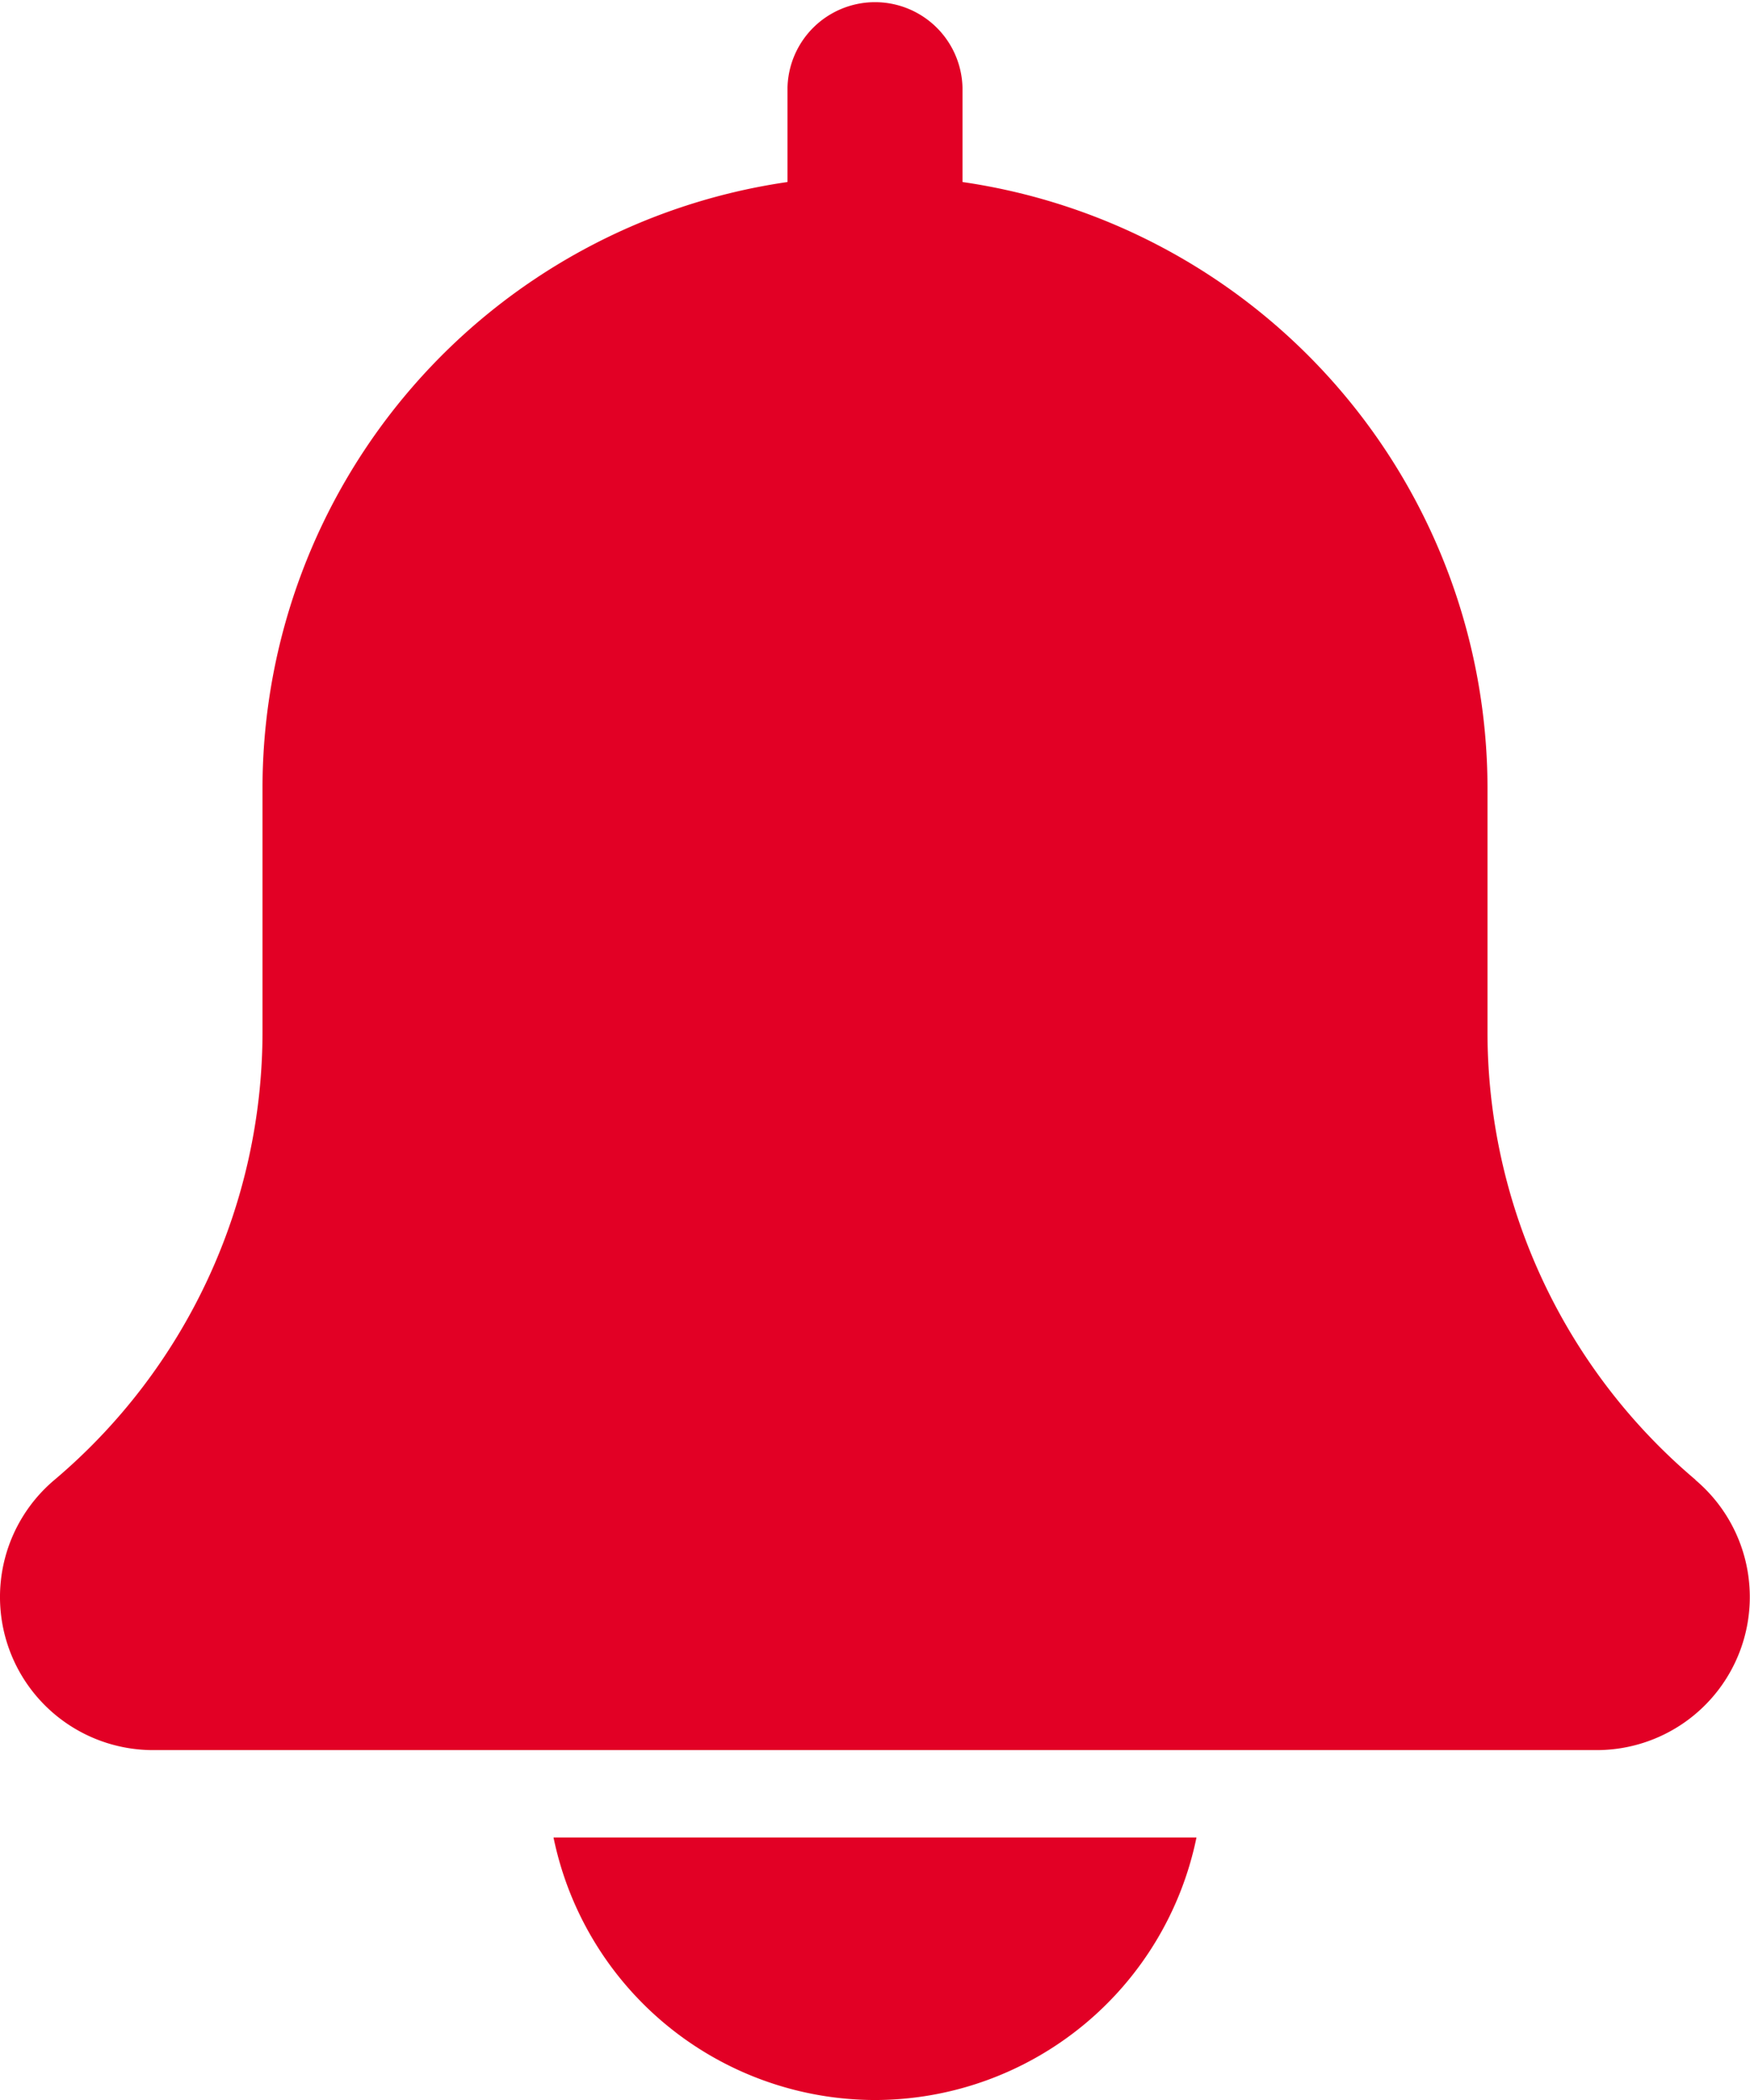 <svg xmlns="http://www.w3.org/2000/svg" width="32.333" height="38.8" viewBox="0 0 32.333 38.8">
  <g id="bell" transform="translate(-2)">
    <path id="Path_6" data-name="Path 6" d="M33.329,27.343a10.828,10.828,0,0,1-3.846-8.285V14.55a11.326,11.326,0,0,0-9.7-11.187V1.617a1.617,1.617,0,0,0-3.233,0V3.363A11.324,11.324,0,0,0,6.85,14.55v4.507a10.84,10.84,0,0,1-3.861,8.3,2.829,2.829,0,0,0,1.84,4.978H31.5a2.829,2.829,0,0,0,1.825-4.991Z" fill="#e20025"/>
    <path id="Path_7" data-name="Path 7" d="M14.266,25.85A6.072,6.072,0,0,0,20.205,21H8.326A6.072,6.072,0,0,0,14.266,25.85Z" transform="translate(3.901 12.95)" fill="#e20025"/>
  </g>
</svg>
